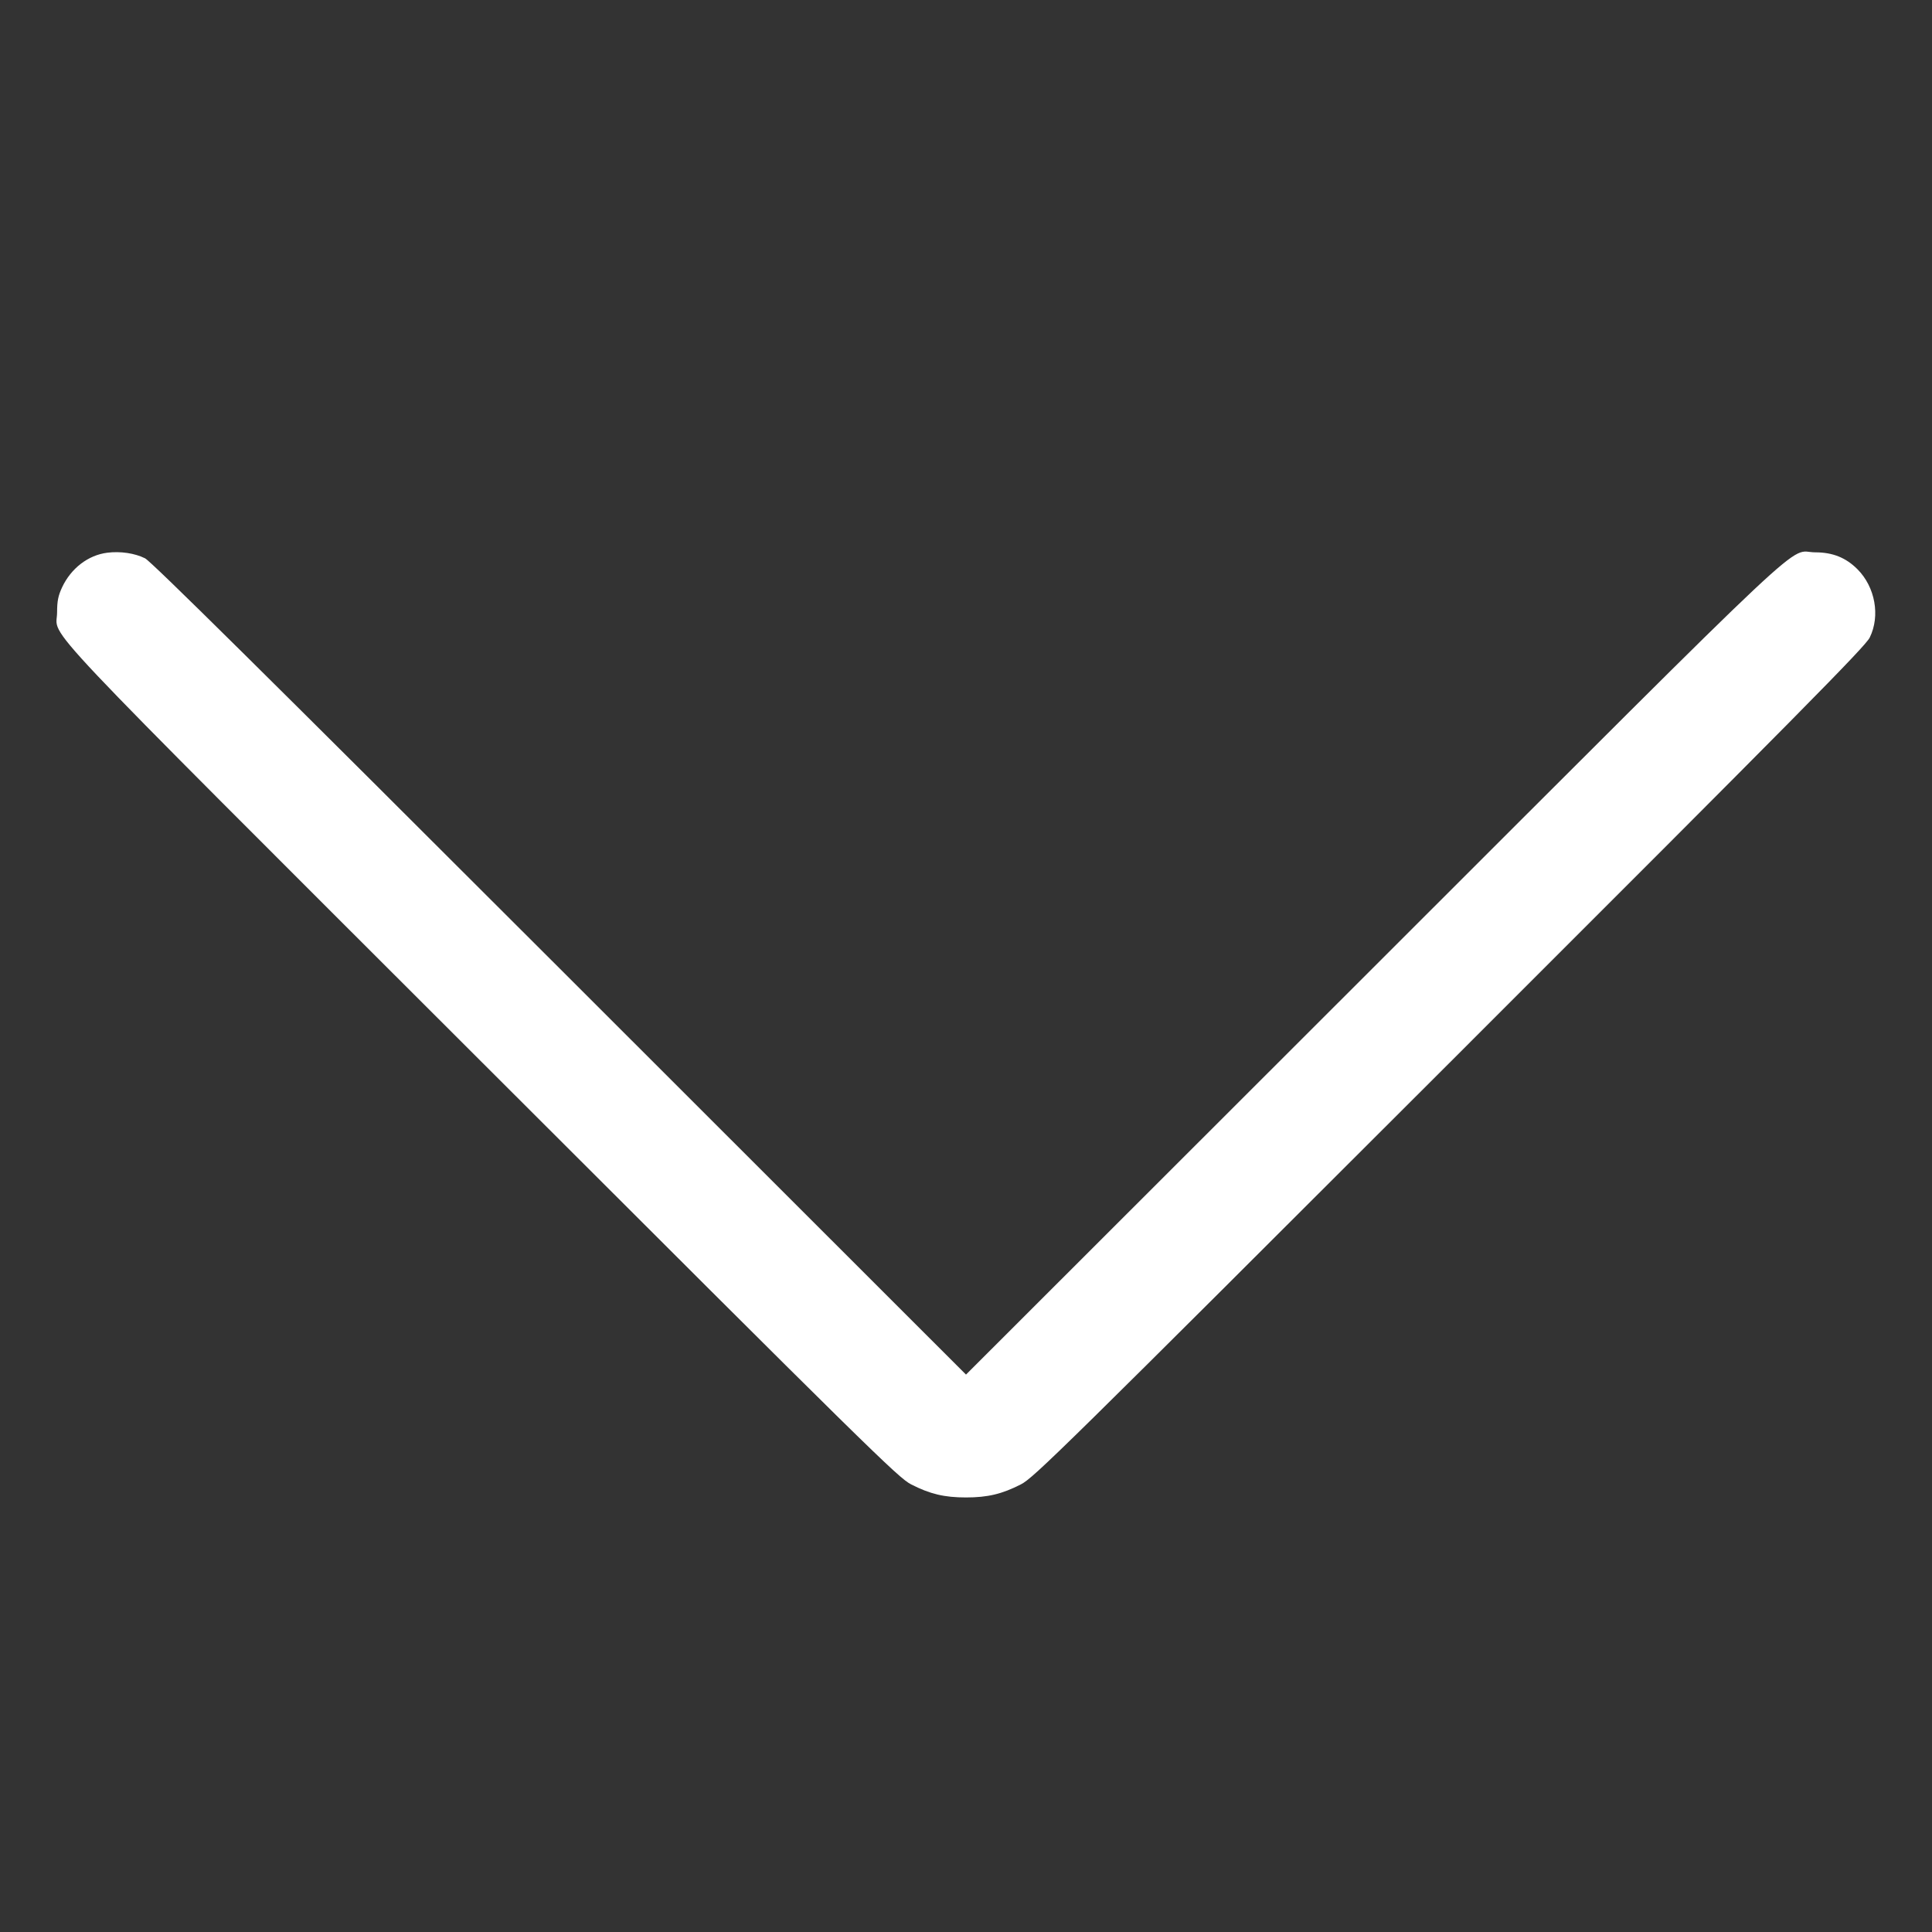 <svg width="64" height="64" viewBox="0 0 64 64" fill="none" xmlns="http://www.w3.org/2000/svg">
<rect x="0" y="0" width="64" height="64" fill="#333333" stroke="none"/>
<path fill-rule="evenodd" clip-rule="evenodd" d="M3.551 18.31C2.92 18.39 2.353 18.825 2.057 19.456C1.927 19.735 1.892 19.908 1.891 20.288C1.888 21.193 0.746 19.984 15.982 35.206C28.874 48.087 29.756 48.954 30.182 49.172C30.808 49.492 31.281 49.605 32 49.605C32.719 49.605 33.192 49.492 33.818 49.172C34.244 48.954 35.126 48.087 48.018 35.206C59.659 23.575 61.791 21.418 61.937 21.12C62.291 20.401 62.119 19.445 61.529 18.855C61.146 18.472 60.708 18.297 60.135 18.297C59.179 18.297 60.516 17.041 45.488 32.057L32 45.535L18.544 32.086C8.82 22.367 5.009 18.597 4.805 18.495C4.464 18.325 3.986 18.254 3.551 18.31Z" fill="white" style="fill:white;fill-opacity:1;"/>
</svg>
